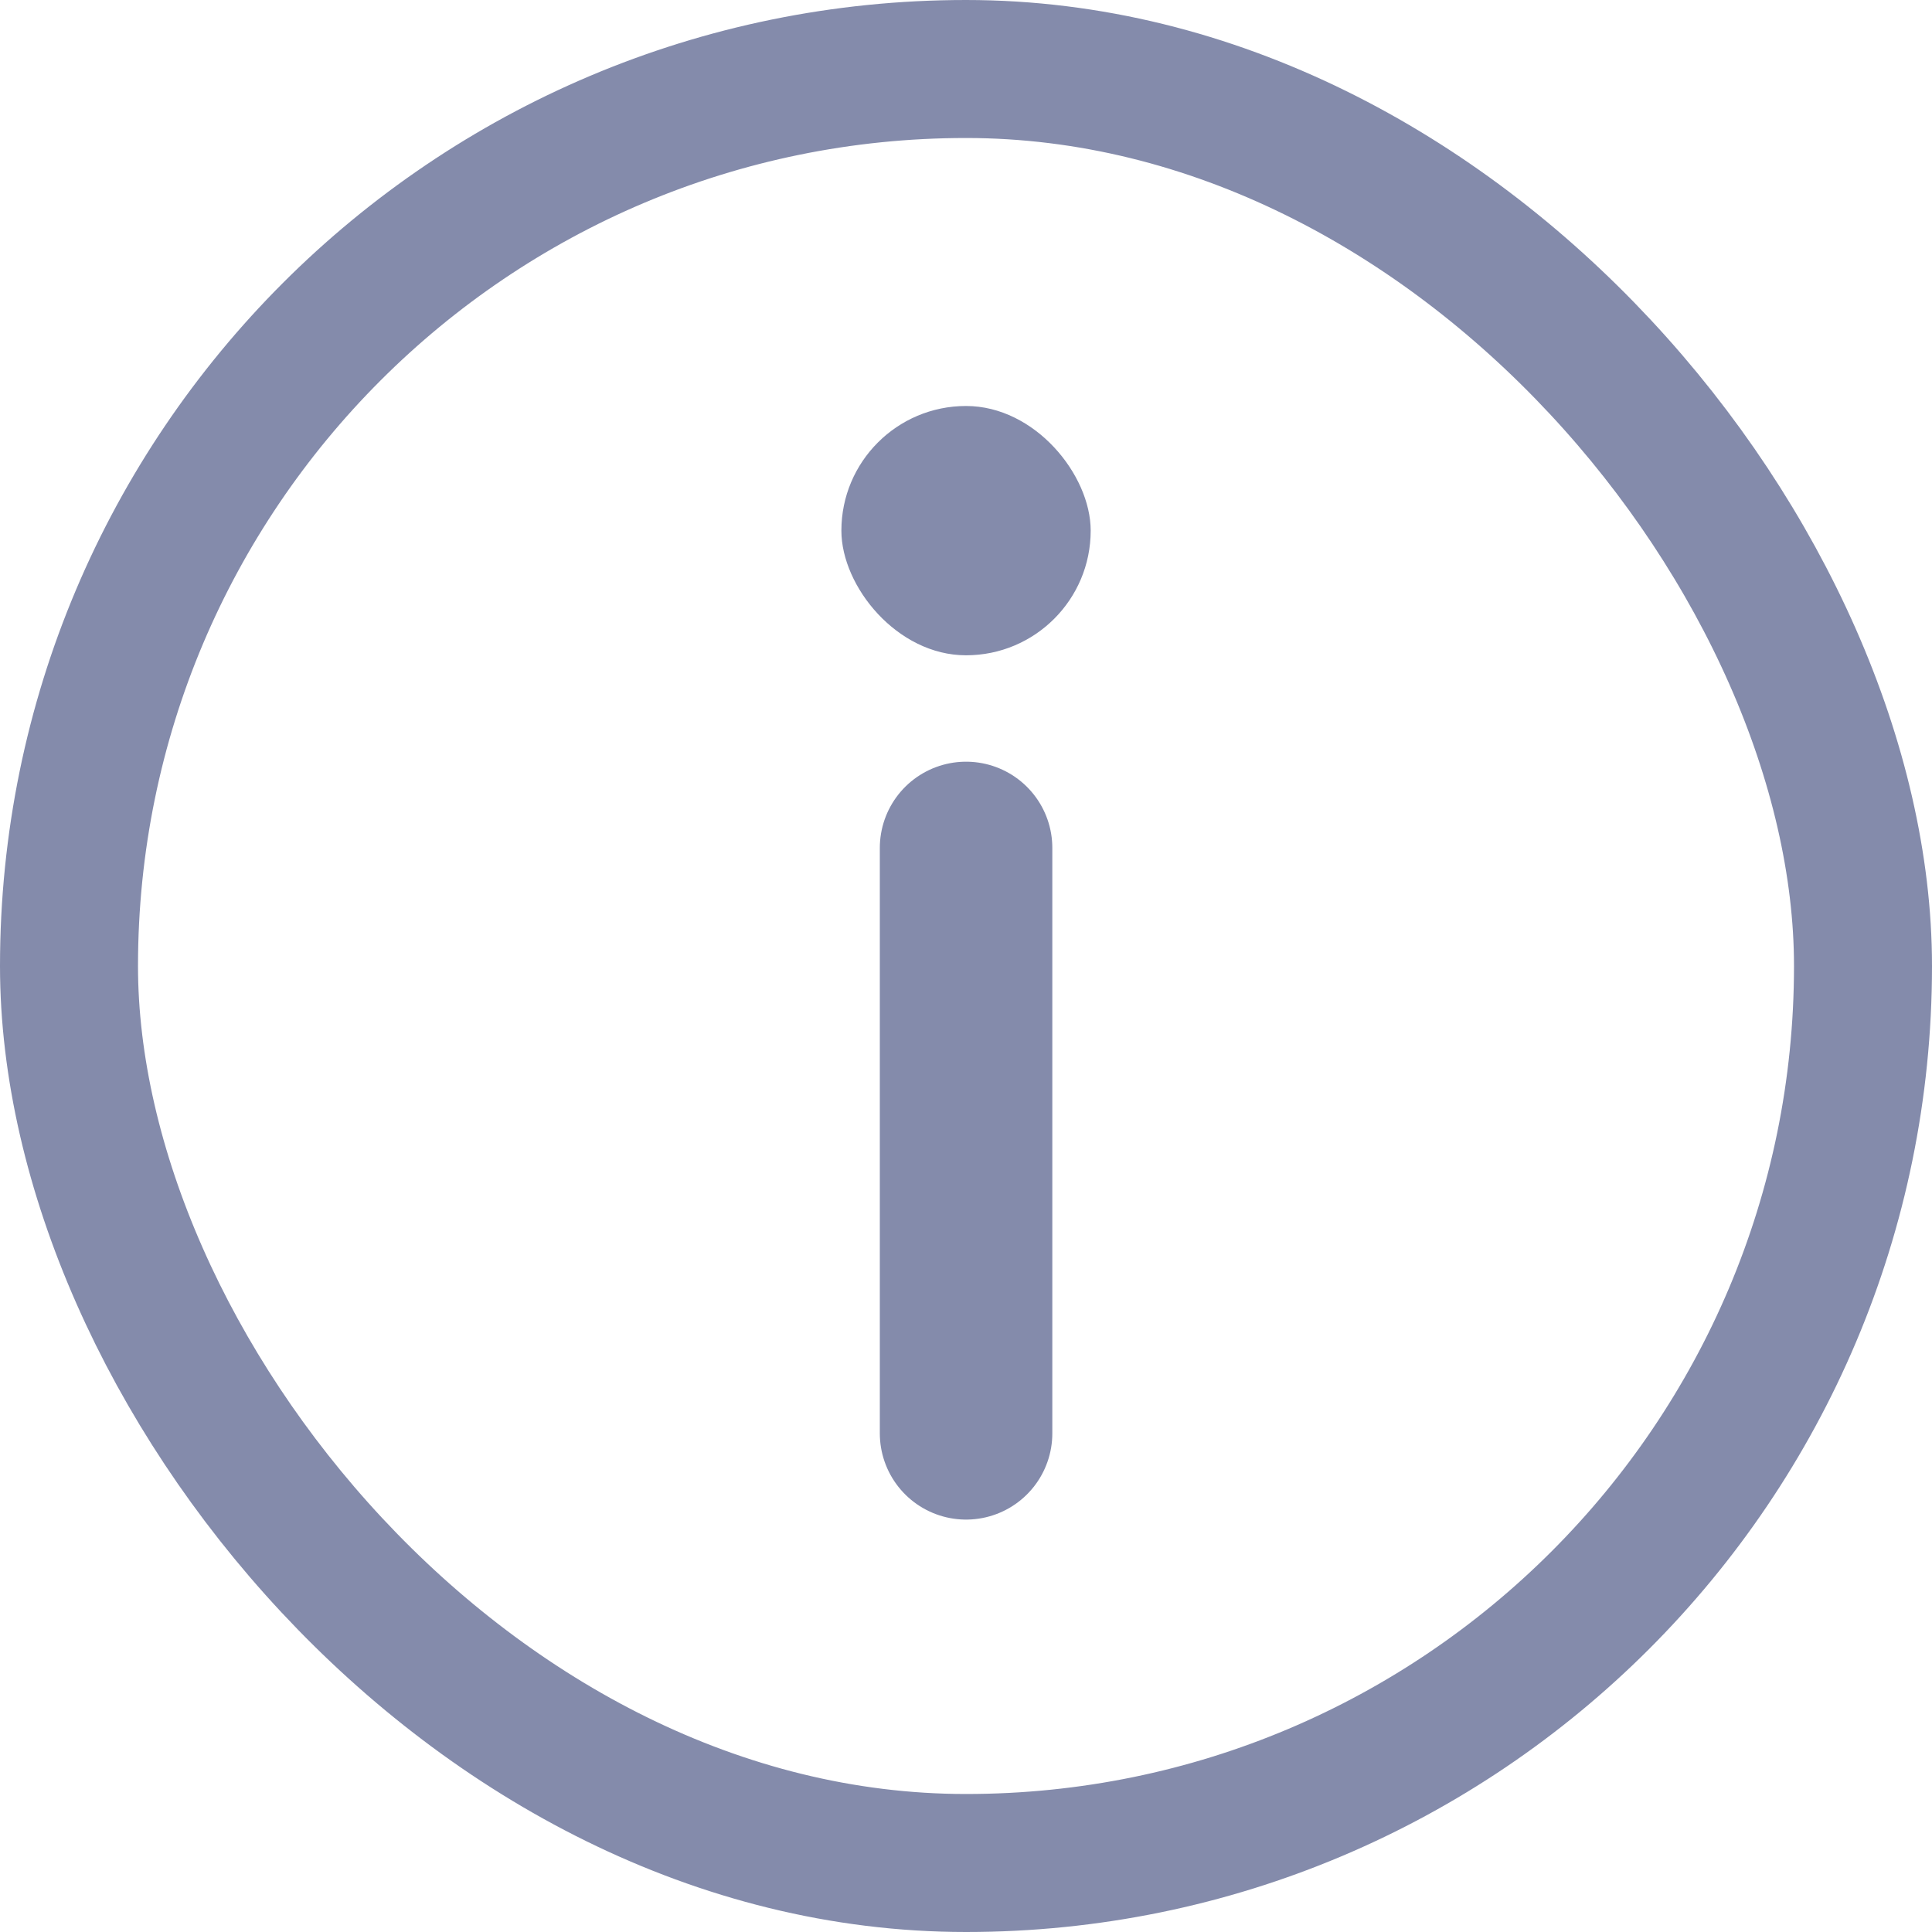 <svg width="28" height="28" viewBox="0 0 28 28" fill="none" xmlns="http://www.w3.org/2000/svg">
<rect x="27" y="27" width="26" height="26" rx="13" transform="rotate(180 27 27)" stroke="#848BAB" stroke-width="2"/>
<path d="M14.001 20.773L14.001 12.289" stroke="#848BAB" stroke-width="2.5" stroke-linecap="round"/>
<rect x="15.807" y="9.497" width="3.613" height="3.613" rx="1.806" transform="rotate(180 15.807 9.497)" fill="#848BAB"/>
</svg>
